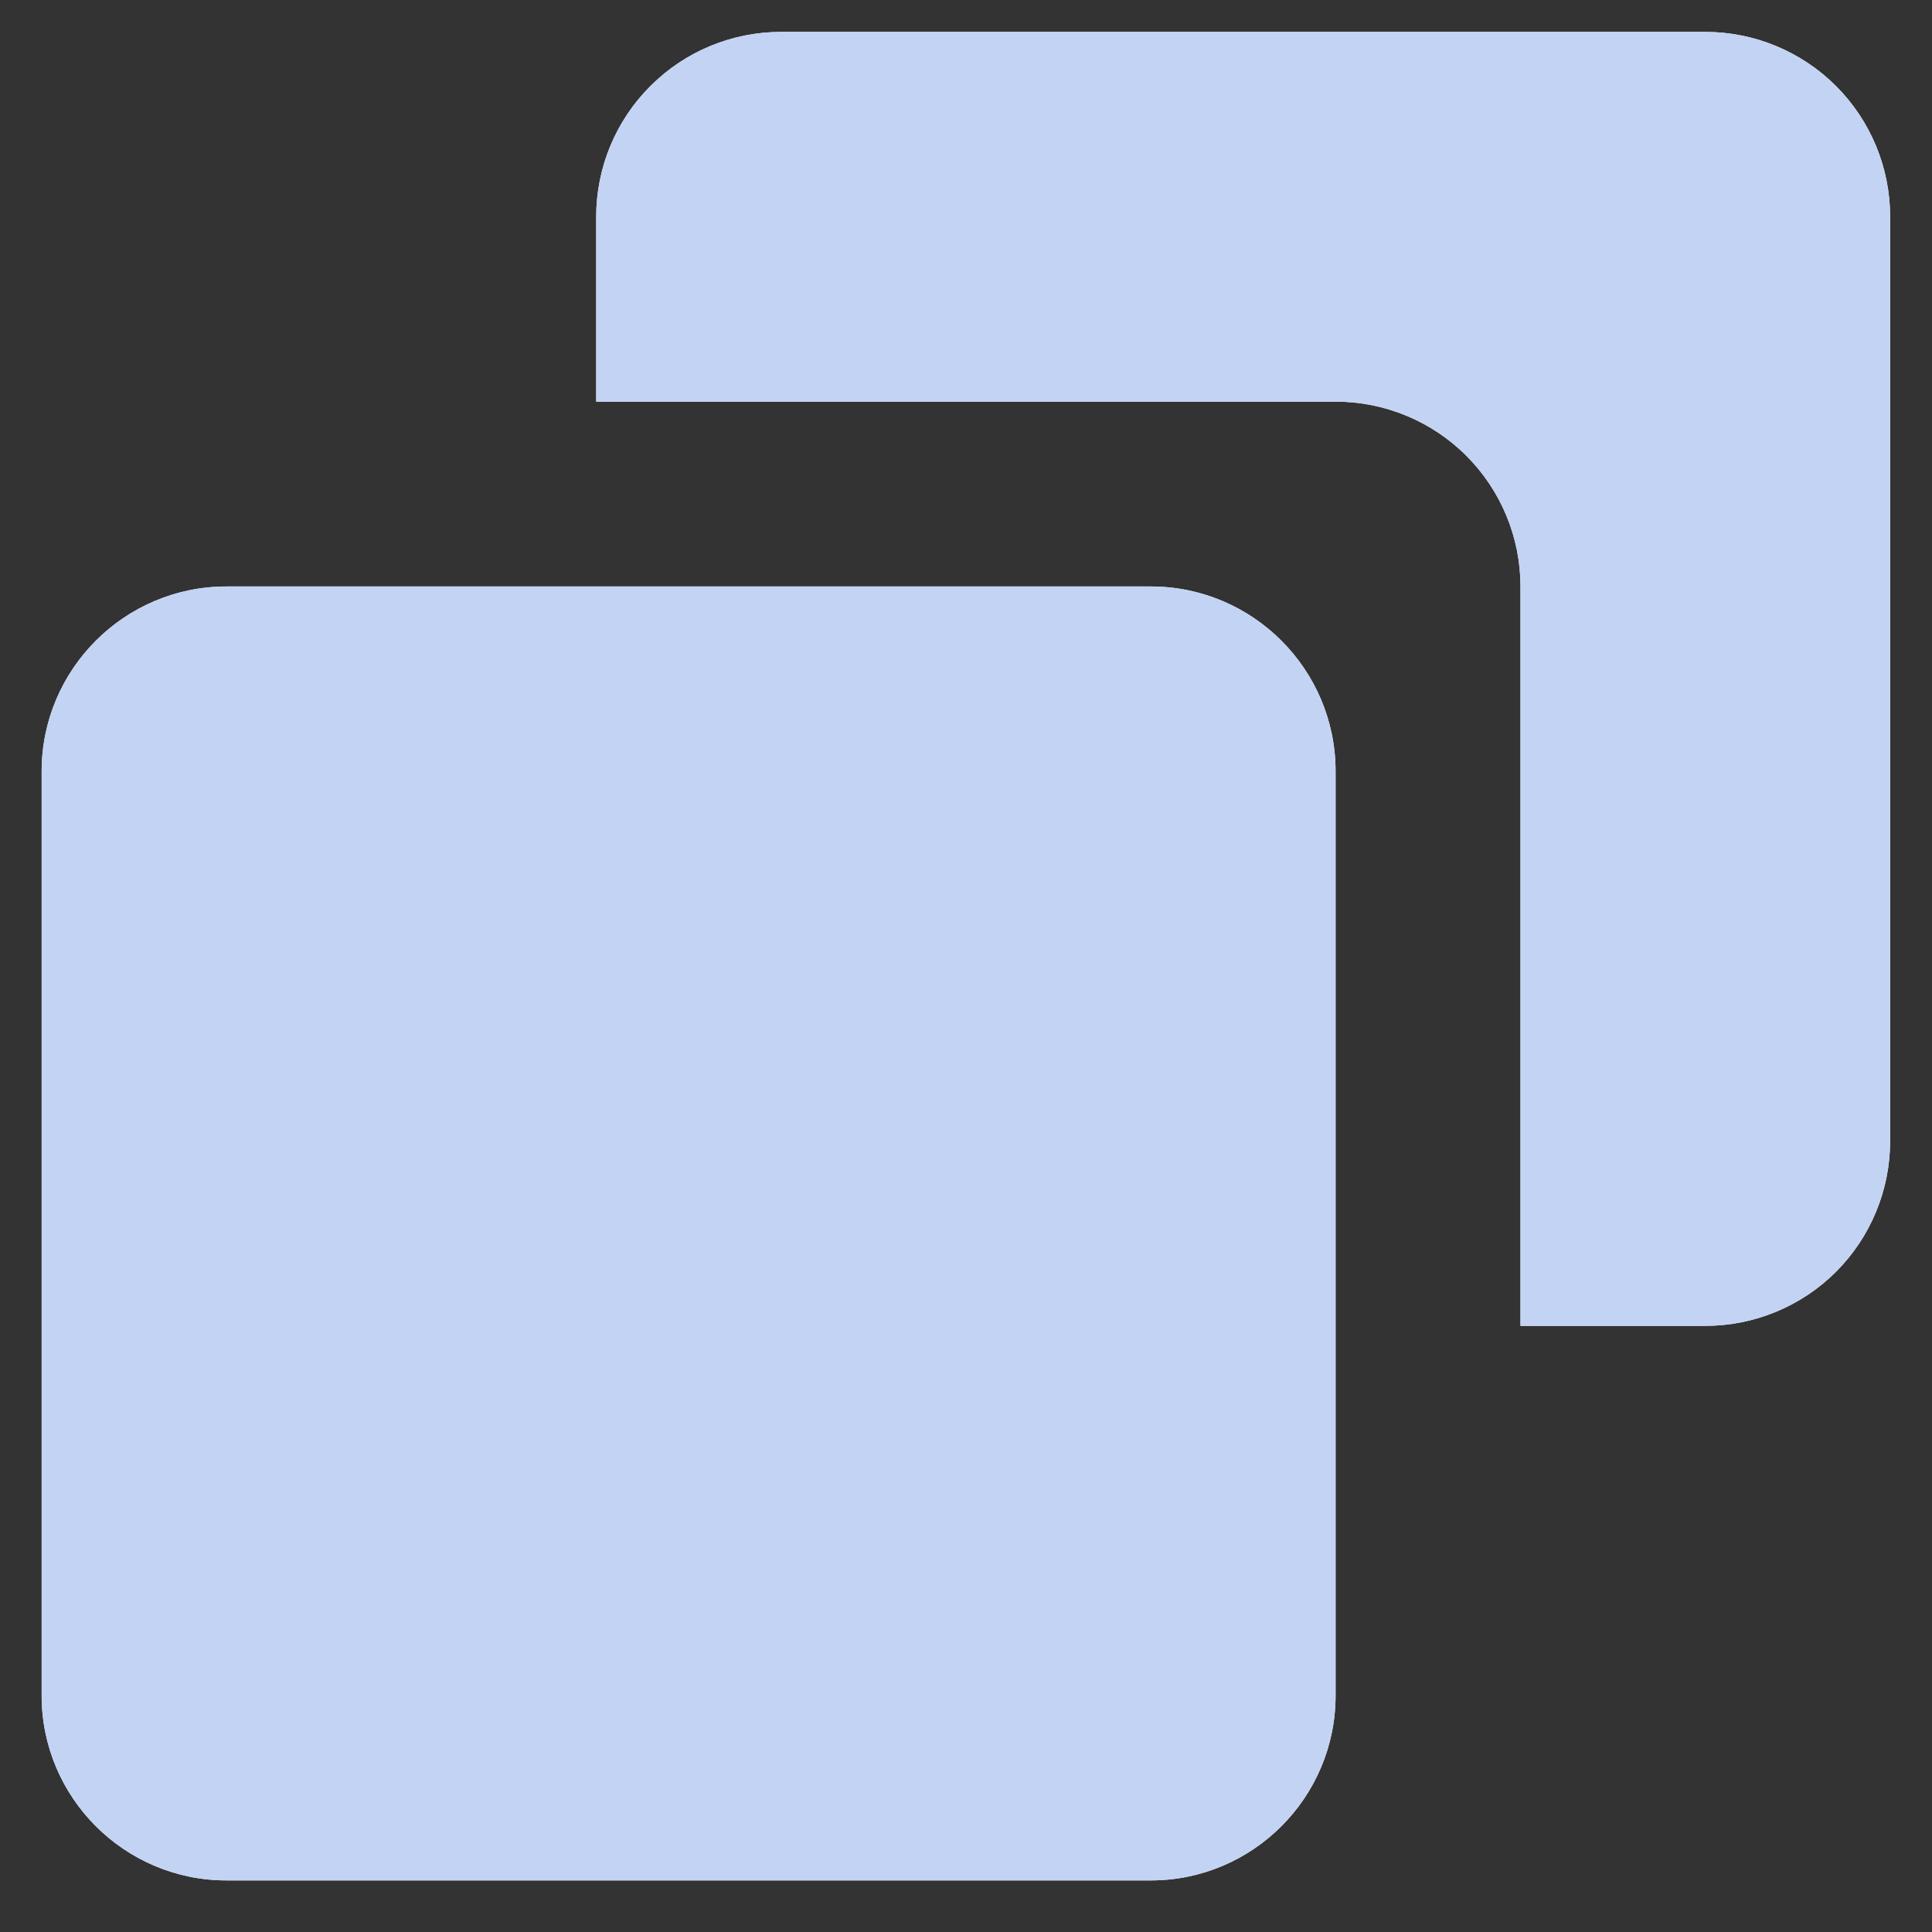 <svg width="27" height="27" viewBox="0 0 27 27" fill="none" xmlns="http://www.w3.org/2000/svg">
<rect x="0" y="0" width="27" height="27" fill="#333333" stroke="none"/>
<path d="M16.082 8.196H3.165C1.741 8.196 0.582 9.355 0.582 10.779V23.696C0.582 25.121 1.741 26.279 3.165 26.279H16.082C17.507 26.279 18.665 25.121 18.665 23.696V10.779C18.665 9.355 17.507 8.196 16.082 8.196Z" fill="white"/>
<path d="M16.082 8.196H3.165C1.741 8.196 0.582 9.355 0.582 10.779V23.696C0.582 25.121 1.741 26.279 3.165 26.279H16.082C17.507 26.279 18.665 25.121 18.665 23.696V10.779C18.665 9.355 17.507 8.196 16.082 8.196Z" fill="#C3D3F3"/>
<path d="M23.832 0.446H10.915C10.23 0.446 9.573 0.718 9.089 1.203C8.604 1.687 8.332 2.344 8.332 3.029V5.613H18.665C19.351 5.613 20.008 5.885 20.492 6.369C20.977 6.854 21.249 7.511 21.249 8.196V18.529H23.832C24.517 18.529 25.174 18.257 25.659 17.773C26.143 17.288 26.415 16.631 26.415 15.946V3.029C26.415 2.344 26.143 1.687 25.659 1.203C25.174 0.718 24.517 0.446 23.832 0.446Z" fill="white"/>
<path d="M23.832 0.446H10.915C10.23 0.446 9.573 0.718 9.089 1.203C8.604 1.687 8.332 2.344 8.332 3.029V5.613H18.665C19.351 5.613 20.008 5.885 20.492 6.369C20.977 6.854 21.249 7.511 21.249 8.196V18.529H23.832C24.517 18.529 25.174 18.257 25.659 17.773C26.143 17.288 26.415 16.631 26.415 15.946V3.029C26.415 2.344 26.143 1.687 25.659 1.203C25.174 0.718 24.517 0.446 23.832 0.446Z" fill="#C3D3F3"/>
</svg>

